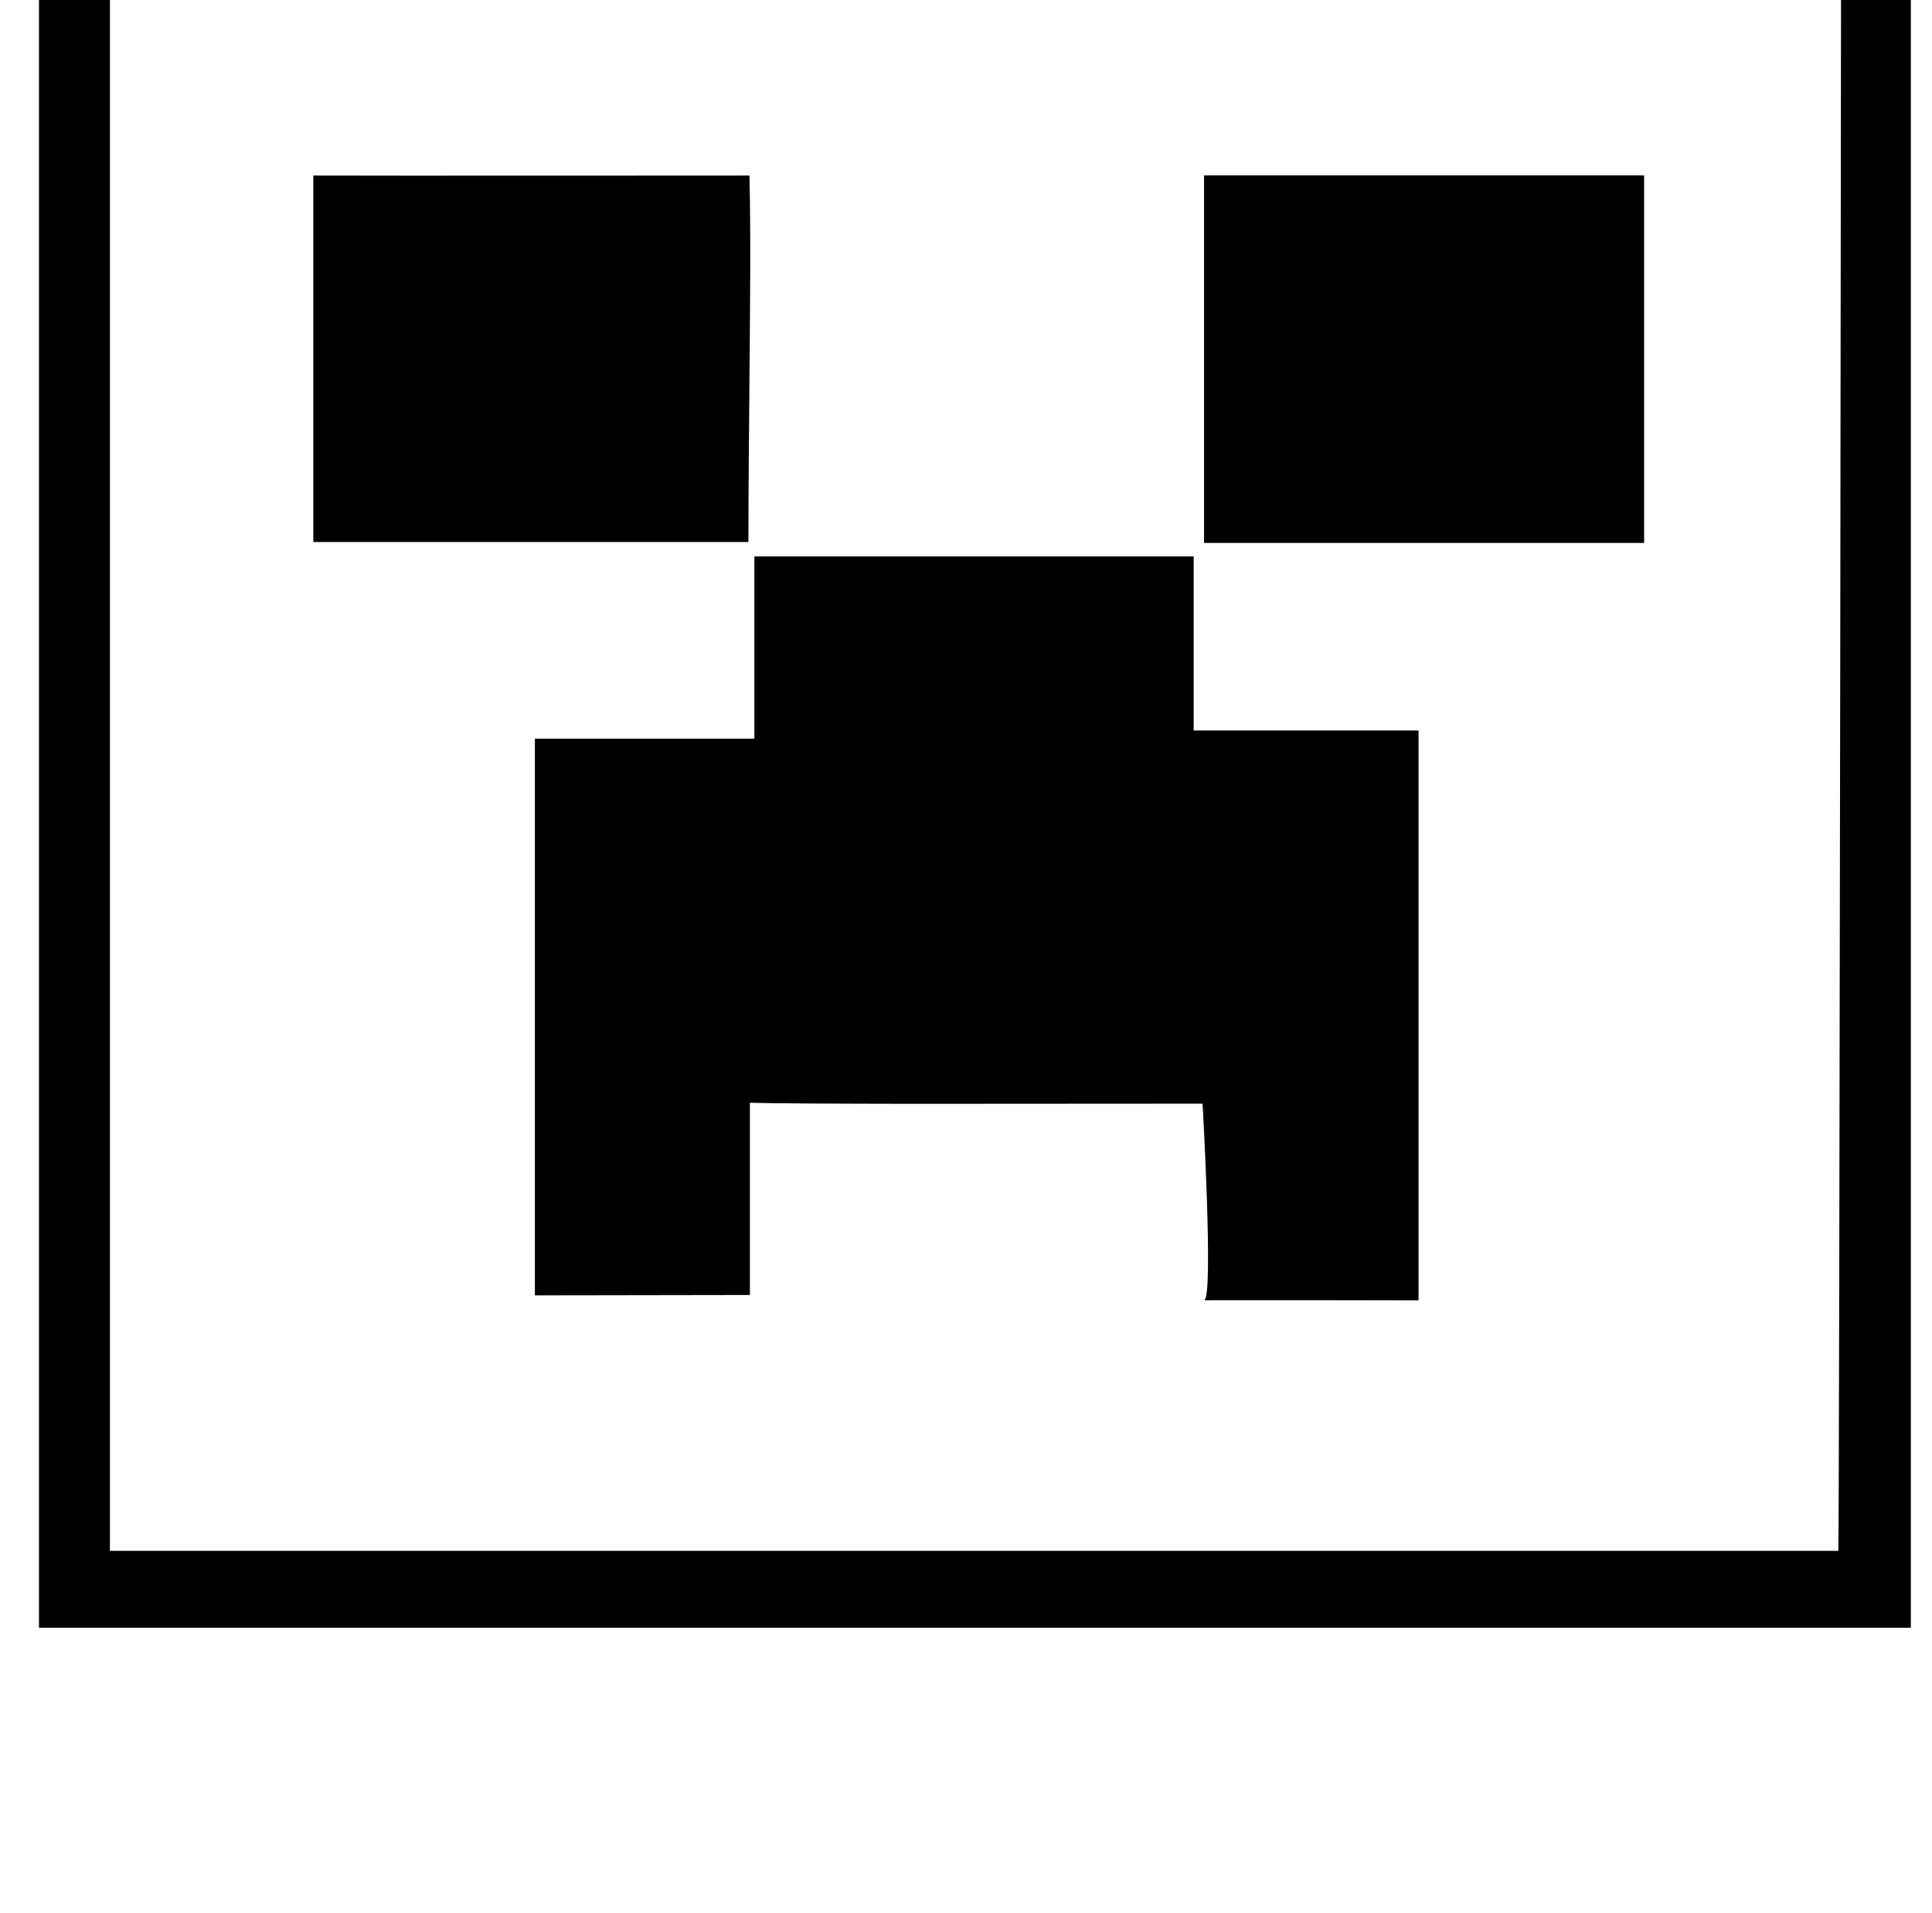 <?xml version="1.0" standalone="no"?>
<!DOCTYPE svg PUBLIC "-//W3C//DTD SVG 1.1//EN" "http://www.w3.org/Graphics/SVG/1.1/DTD/svg11.dtd" >
<svg xmlns="http://www.w3.org/2000/svg" xmlns:xlink="http://www.w3.org/1999/xlink" version="1.1" viewBox="-10 0 1034 1024">
   <path fill="currentColor"
d="M1012.68 -128.588v999.961h-1001.82v-999.961h1001.82zM975.421 -93.161l-55.494 0.155c-306.746 0.8 -862.016 1.438 -871.1 1.882v921.336h925.043c0.604 -9.337 1.552 -923.373 1.552 -923.373h-0.001zM628.86 297.855v93.184h120.336
v305.086l-54.924 -0.1l-54.966 0.011c-2.468 0.013 -4.128 0.03 -4.769 0.051c5.008 -1.671 -0.92 -105.278 -0.92 -105.278l-154.817 0.093c-39.606 -0.048 -74.356 -0.197 -87.453 -0.565v102.901
l-115.079 0.182v-297.959h117.472v-97.603h235.121zM869.922 93.879v196.769h-235.528v-196.769h235.528zM391.119 93.983c0.75 32.775 0.284 72.21 0 107.999l-0.347 41.065c-0.128 15.974 -0.226 31.763 -0.226 47.121h-232.872v-196.191
l1.272 0.005c24.559 0.146 232.171 0 232.171 0z" />
</svg>
